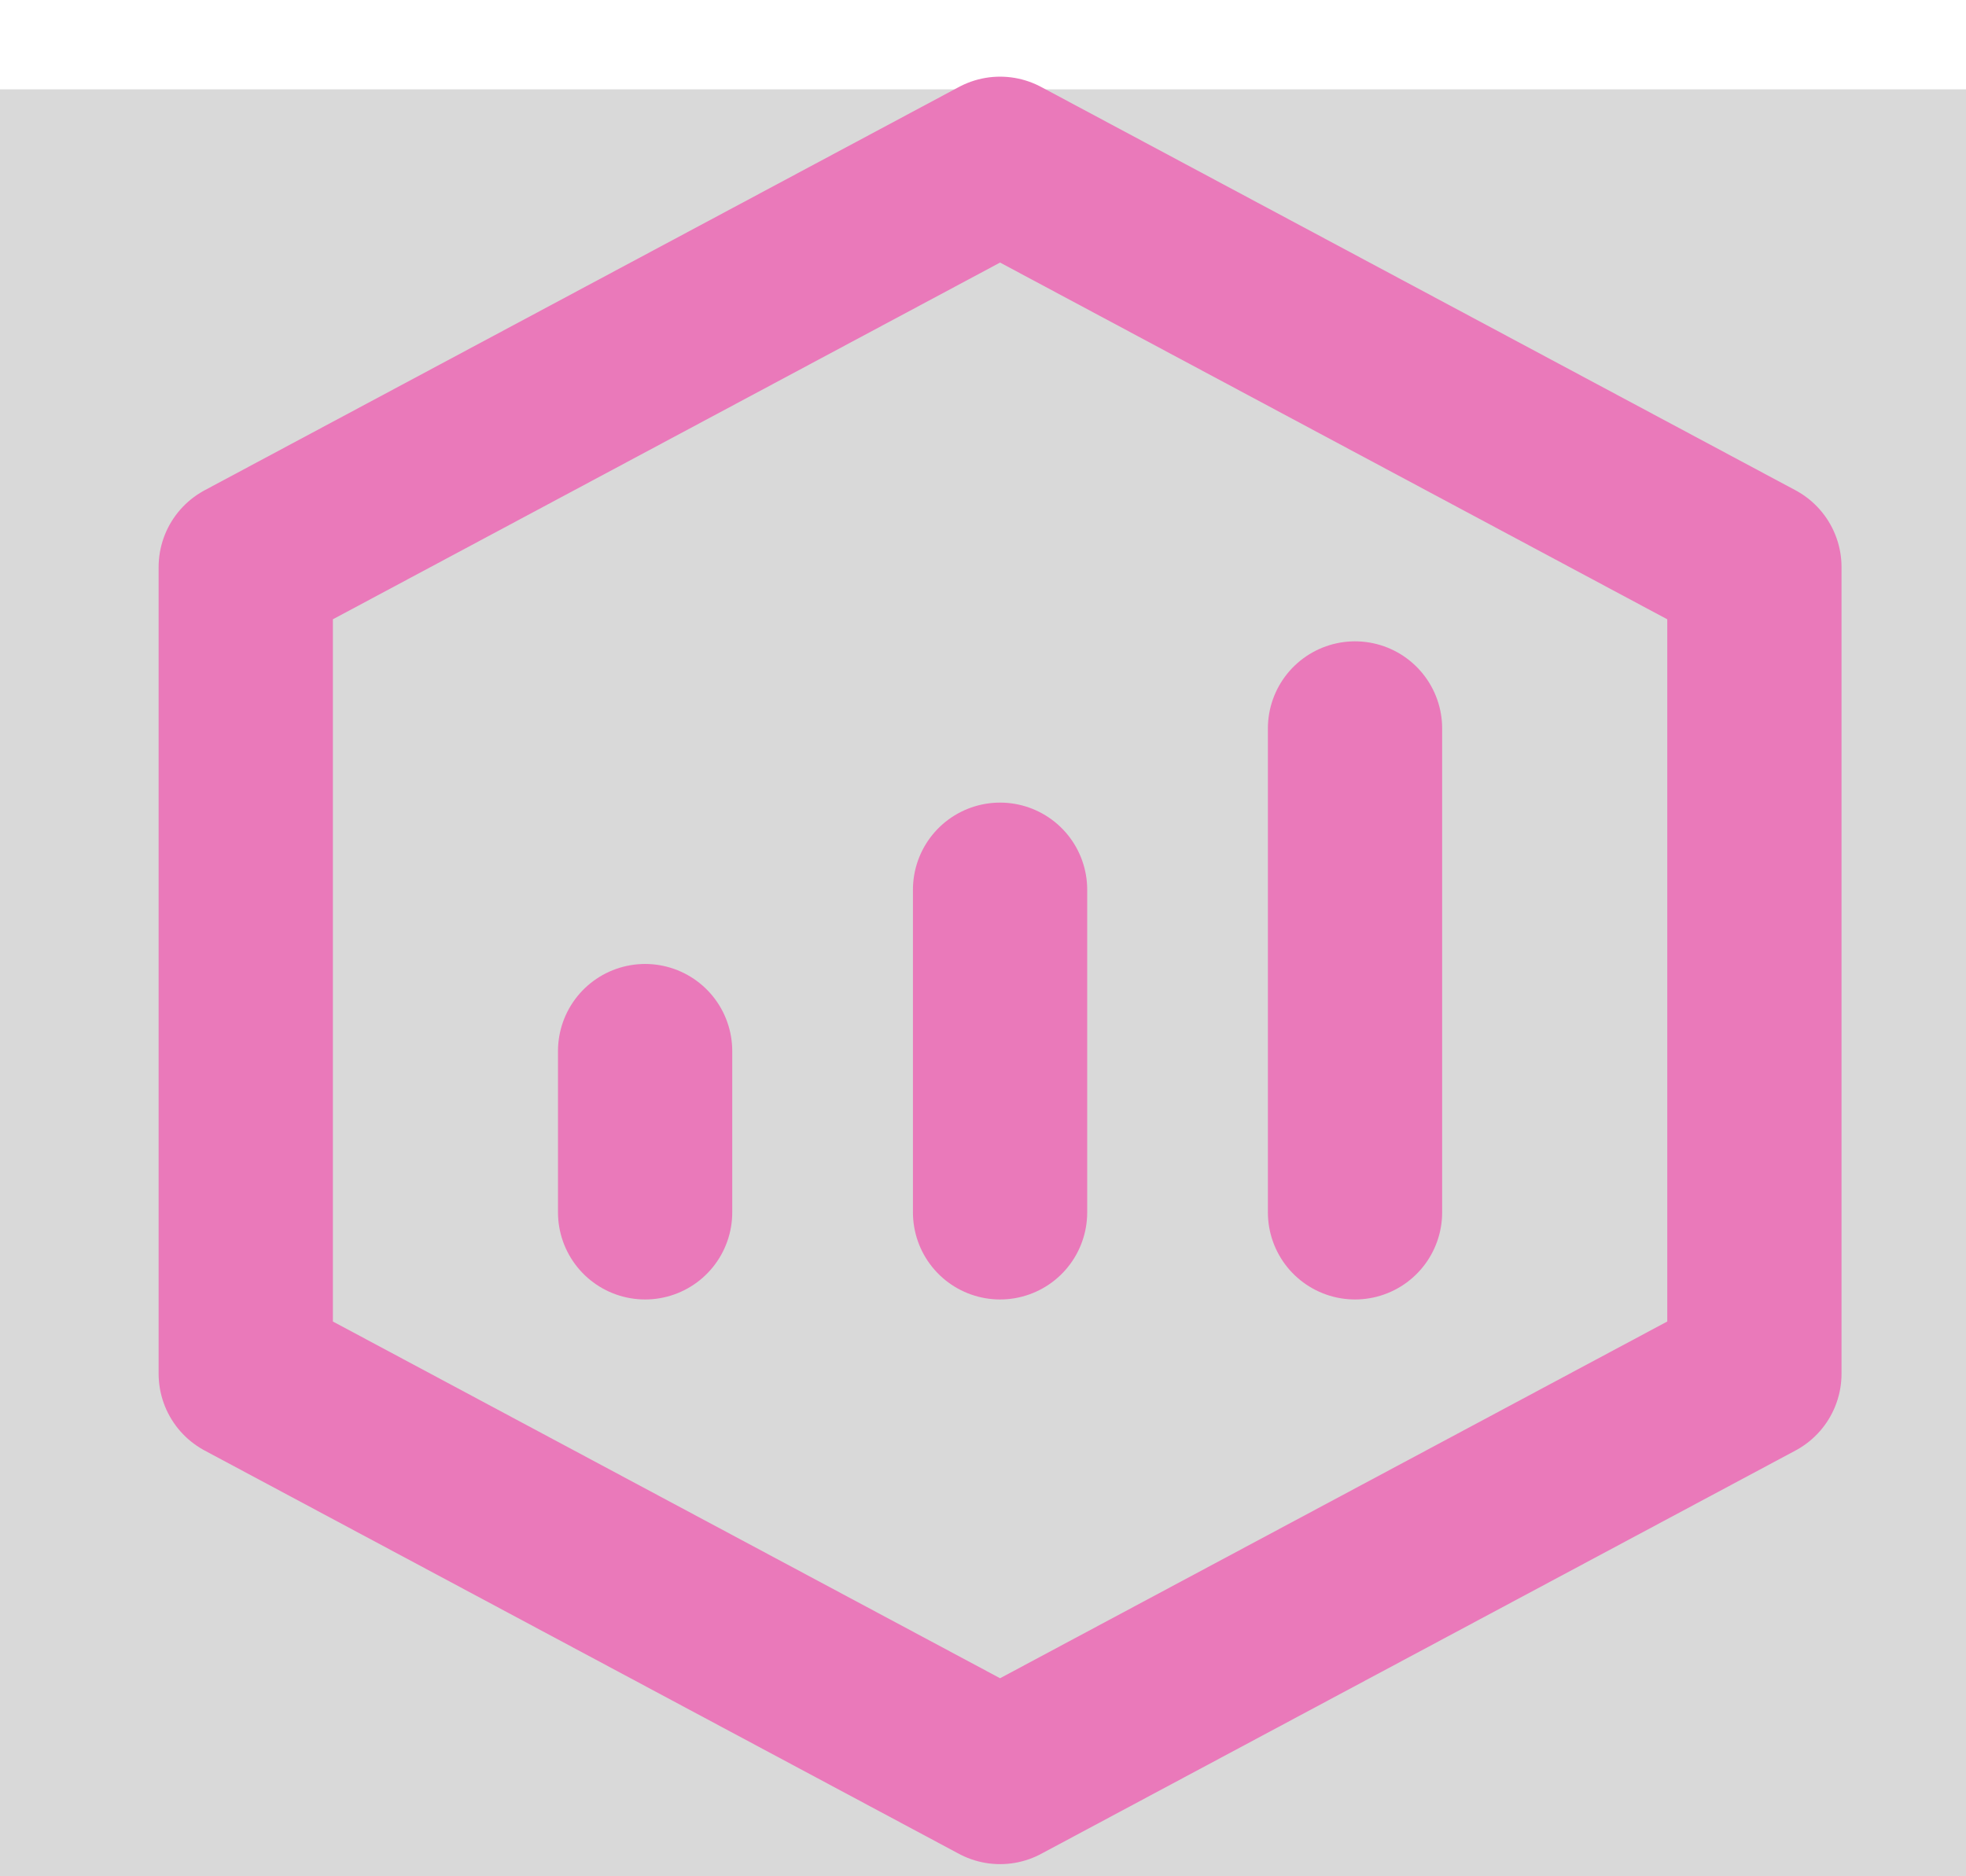 <svg width="22" height="21" viewBox="0 0 22 21" fill="none" xmlns="http://www.w3.org/2000/svg">
<g style="mix-blend-mode:darken">
<rect y="1" width="22" height="20" fill="#D9D9D9"/>
</g>
<path d="M19.632 6.347L11.191 1.833L2.75 6.347V15.375L11.191 19.889L19.632 15.375V6.347Z" stroke="#EA79BA" stroke-width="1.95" stroke-linejoin="round"/>
<path d="M7.219 11.764V13.569M11.191 9.958V13.569V9.958ZM15.163 8.153V13.569V8.153Z" stroke="#EA79BA" stroke-width="1.95" stroke-linecap="round" stroke-linejoin="round"/>
</svg>

